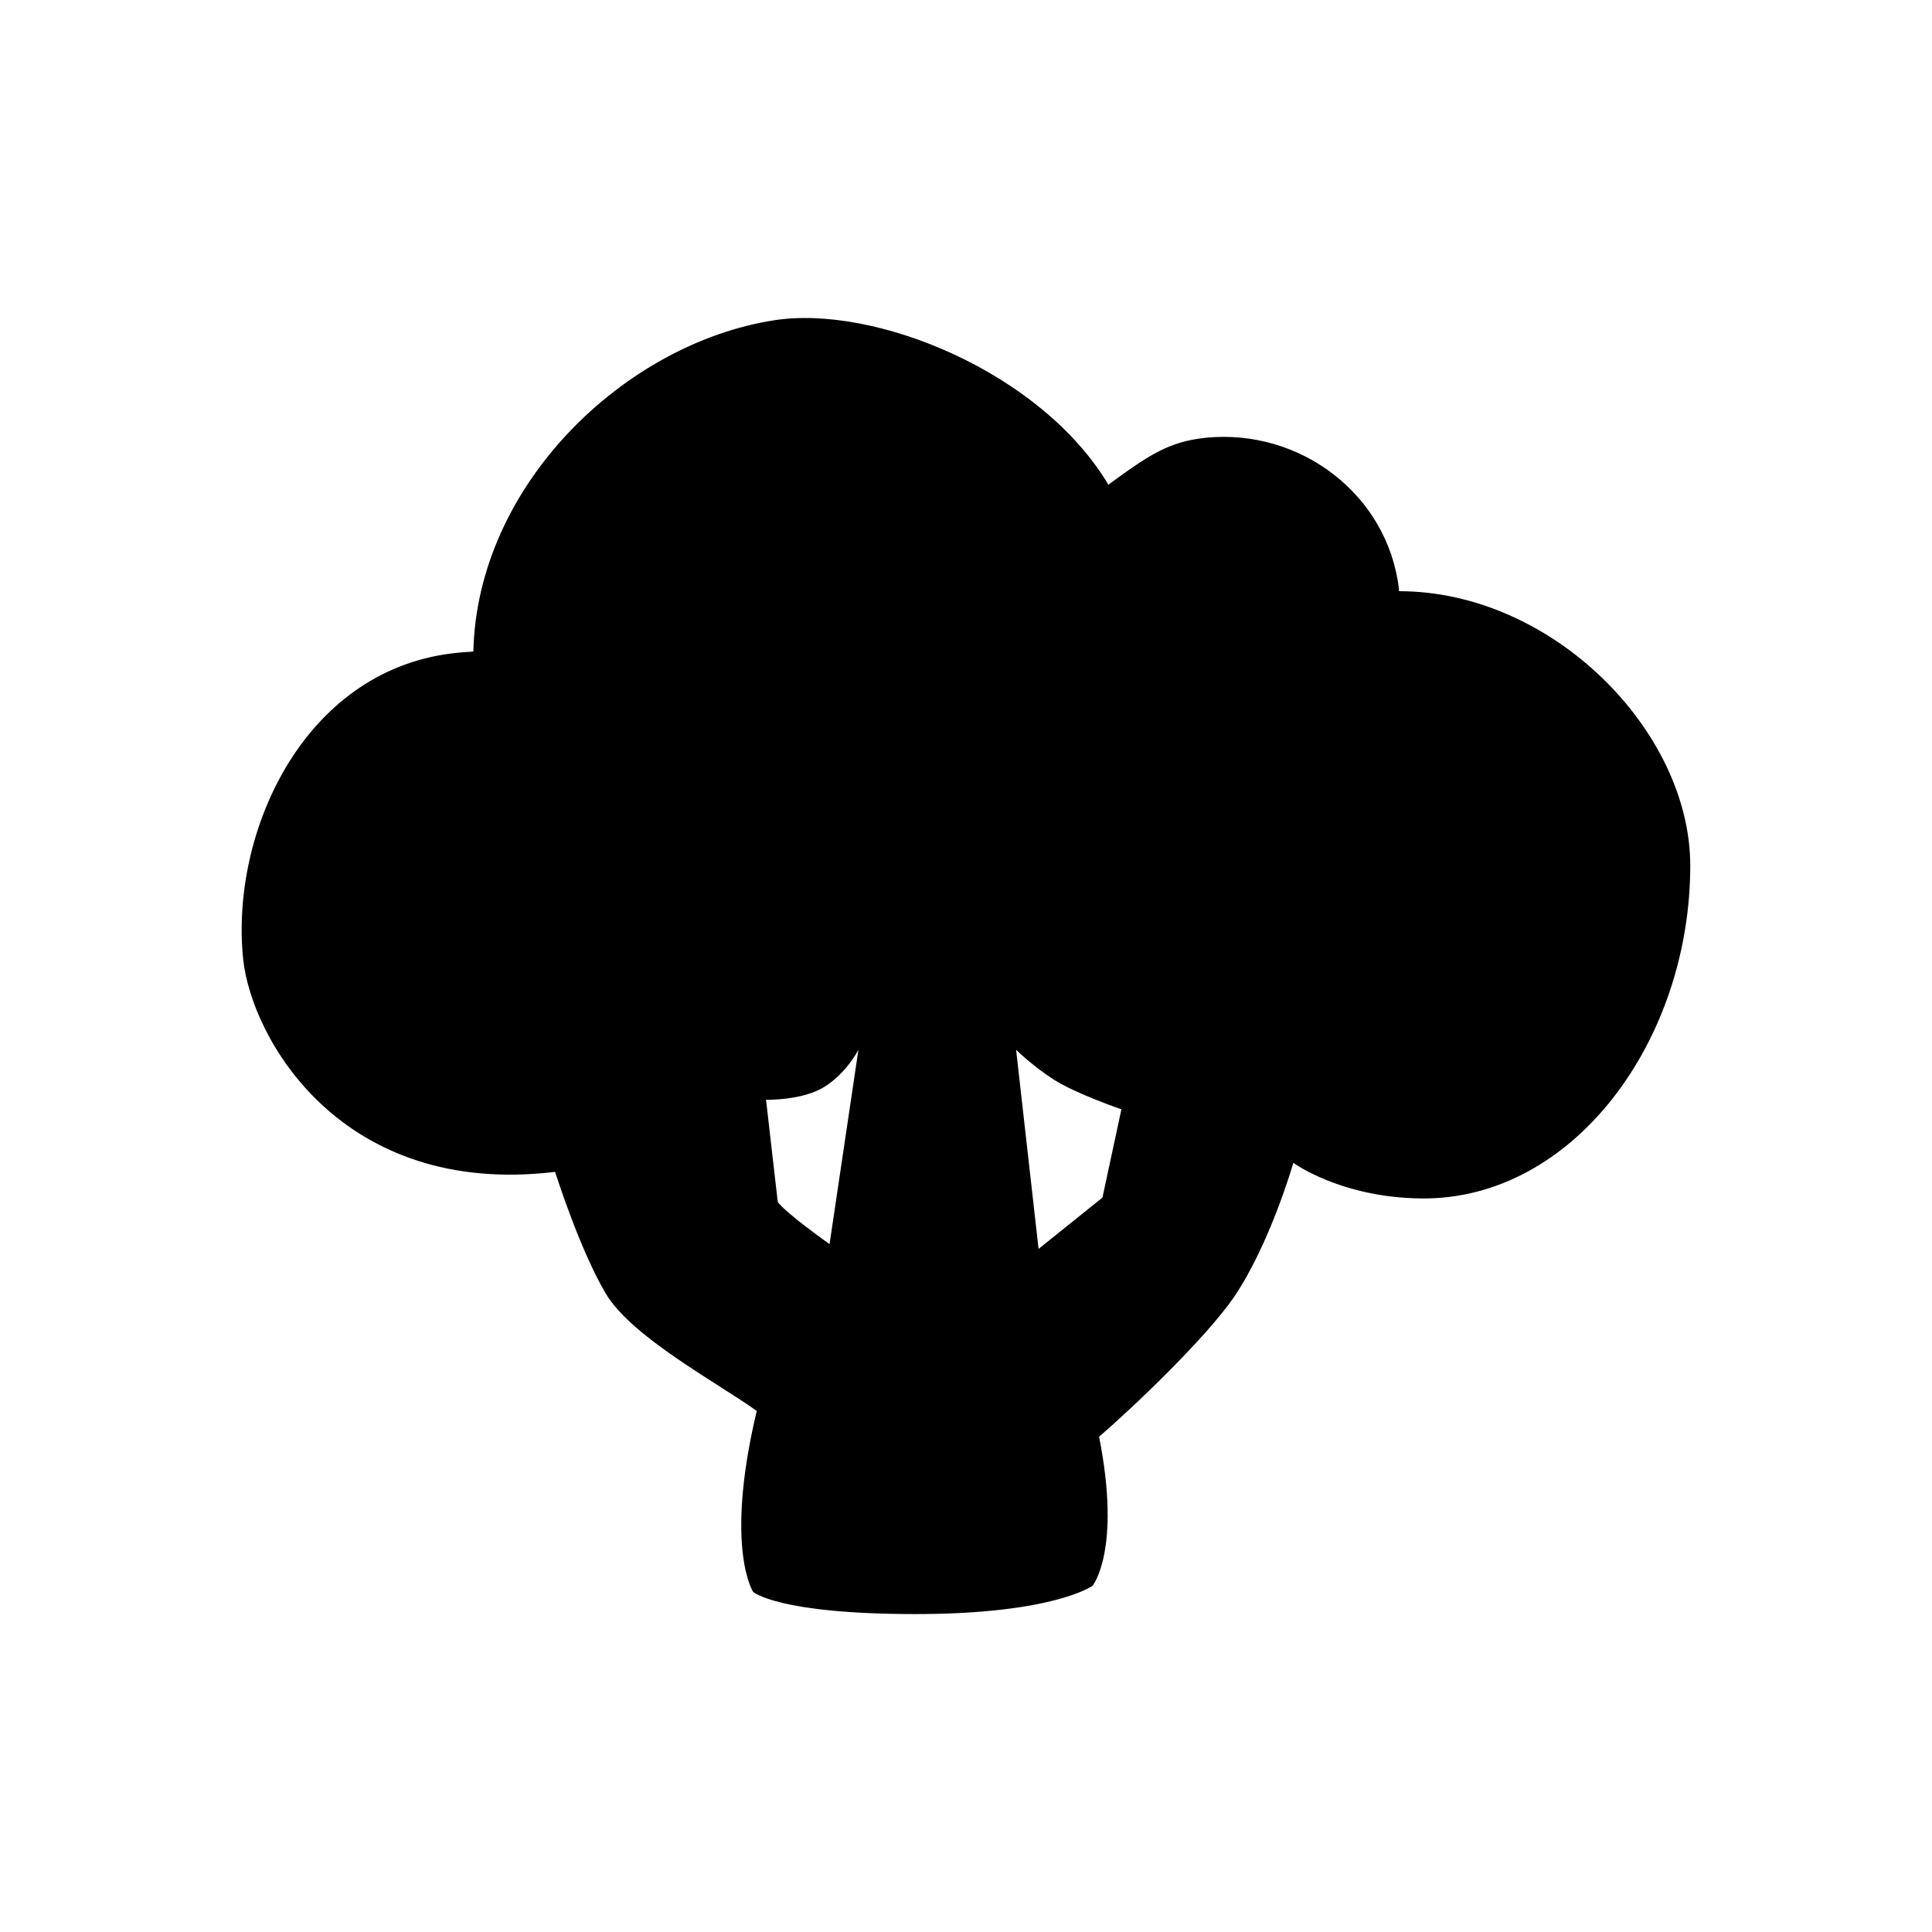 <?xml version="1.0" encoding="UTF-8" standalone="no"?>
<svg width="16px" height="16px" viewBox="0 0 16 16" version="1.1" xmlns="http://www.w3.org/2000/svg" xmlns:xlink="http://www.w3.org/1999/xlink">
    <!-- Generator: Sketch 3.6.1 (26313) - http://www.bohemiancoding.com/sketch -->
    <title>c_vegetariana</title>
    <desc>Created with Sketch.</desc>
    <defs></defs>
    <g id="Page-1" stroke="none" stroke-width="1" fill="none" fill-rule="evenodd">
        <g id="c_vegetariana" fill="#000000">
            <path d="M13.998,7.167 C13.997,6.055 12.858,4.896 11.586,4.896 C11.585,4.889 11.586,4.881 11.585,4.874 C11.49,4.089 10.763,3.549 9.989,3.625 C9.683,3.657 9.523,3.762 9.179,4.014 C8.623,3.081 7.243,2.52 6.407,2.653 C5.172,2.847 3.952,4.014 3.92,5.396 C3.861,5.4 3.802,5.403 3.744,5.411 C2.505,5.562 1.905,6.905 2.014,7.945 C2.083,8.597 2.823,9.918 4.597,9.705 C4.597,9.705 4.802,10.353 5.017,10.713 C5.233,11.077 5.96,11.462 6.267,11.685 C5.997,12.819 6.237,13.183 6.237,13.183 C6.237,13.183 6.438,13.367 7.584,13.367 C8.724,13.367 9.048,13.133 9.048,13.133 C9.048,13.133 9.289,12.841 9.102,11.898 C9.376,11.664 9.987,11.081 10.219,10.742 C10.518,10.303 10.711,9.63 10.711,9.63 C10.711,9.63 11.102,9.918 11.77,9.925 C13.031,9.939 13.999,8.615 13.998,7.167 M7.109,8.694 L6.87,10.303 C6.87,10.303 6.512,10.051 6.441,9.954 L6.344,9.108 C6.344,9.108 6.655,9.115 6.835,8.996 C7.014,8.881 7.109,8.694 7.109,8.694 M9.287,9.187 L9.13,9.918 L8.601,10.343 L8.415,8.694 C8.415,8.694 8.55,8.827 8.729,8.942 C8.909,9.057 9.287,9.187 9.287,9.187"></path>
        </g>
    </g>
</svg>